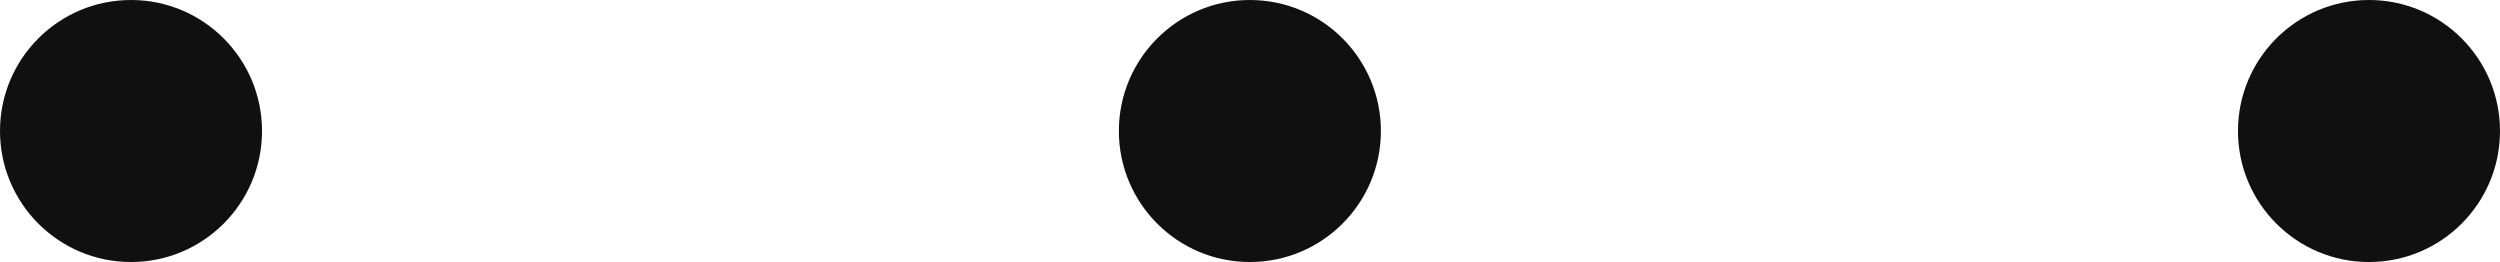 <?xml version="1.0" encoding="utf-8"?>
<!-- Generator: Adobe Illustrator 16.0.0, SVG Export Plug-In . SVG Version: 6.00 Build 0)  -->
<!DOCTYPE svg PUBLIC "-//W3C//DTD SVG 1.1//EN" "http://www.w3.org/Graphics/SVG/1.1/DTD/svg11.dtd">
<svg version="1.1" id="Layer_1" xmlns="http://www.w3.org/2000/svg" xmlns:xlink="http://www.w3.org/1999/xlink" x="0px" y="0px"
	 width="41.39px" height="4.339px" viewBox="0 0 41.39 4.339" enable-background="new 0 0 41.39 4.339" xml:space="preserve">
<circle fill="#101010" cx="20.693" cy="2.169" r="2.169"/>
<circle fill="#101010" cx="39.221" cy="2.169" r="2.169"/>
<circle fill="#101010" cx="2.169" cy="2.169" r="2.169"/>
</svg>
